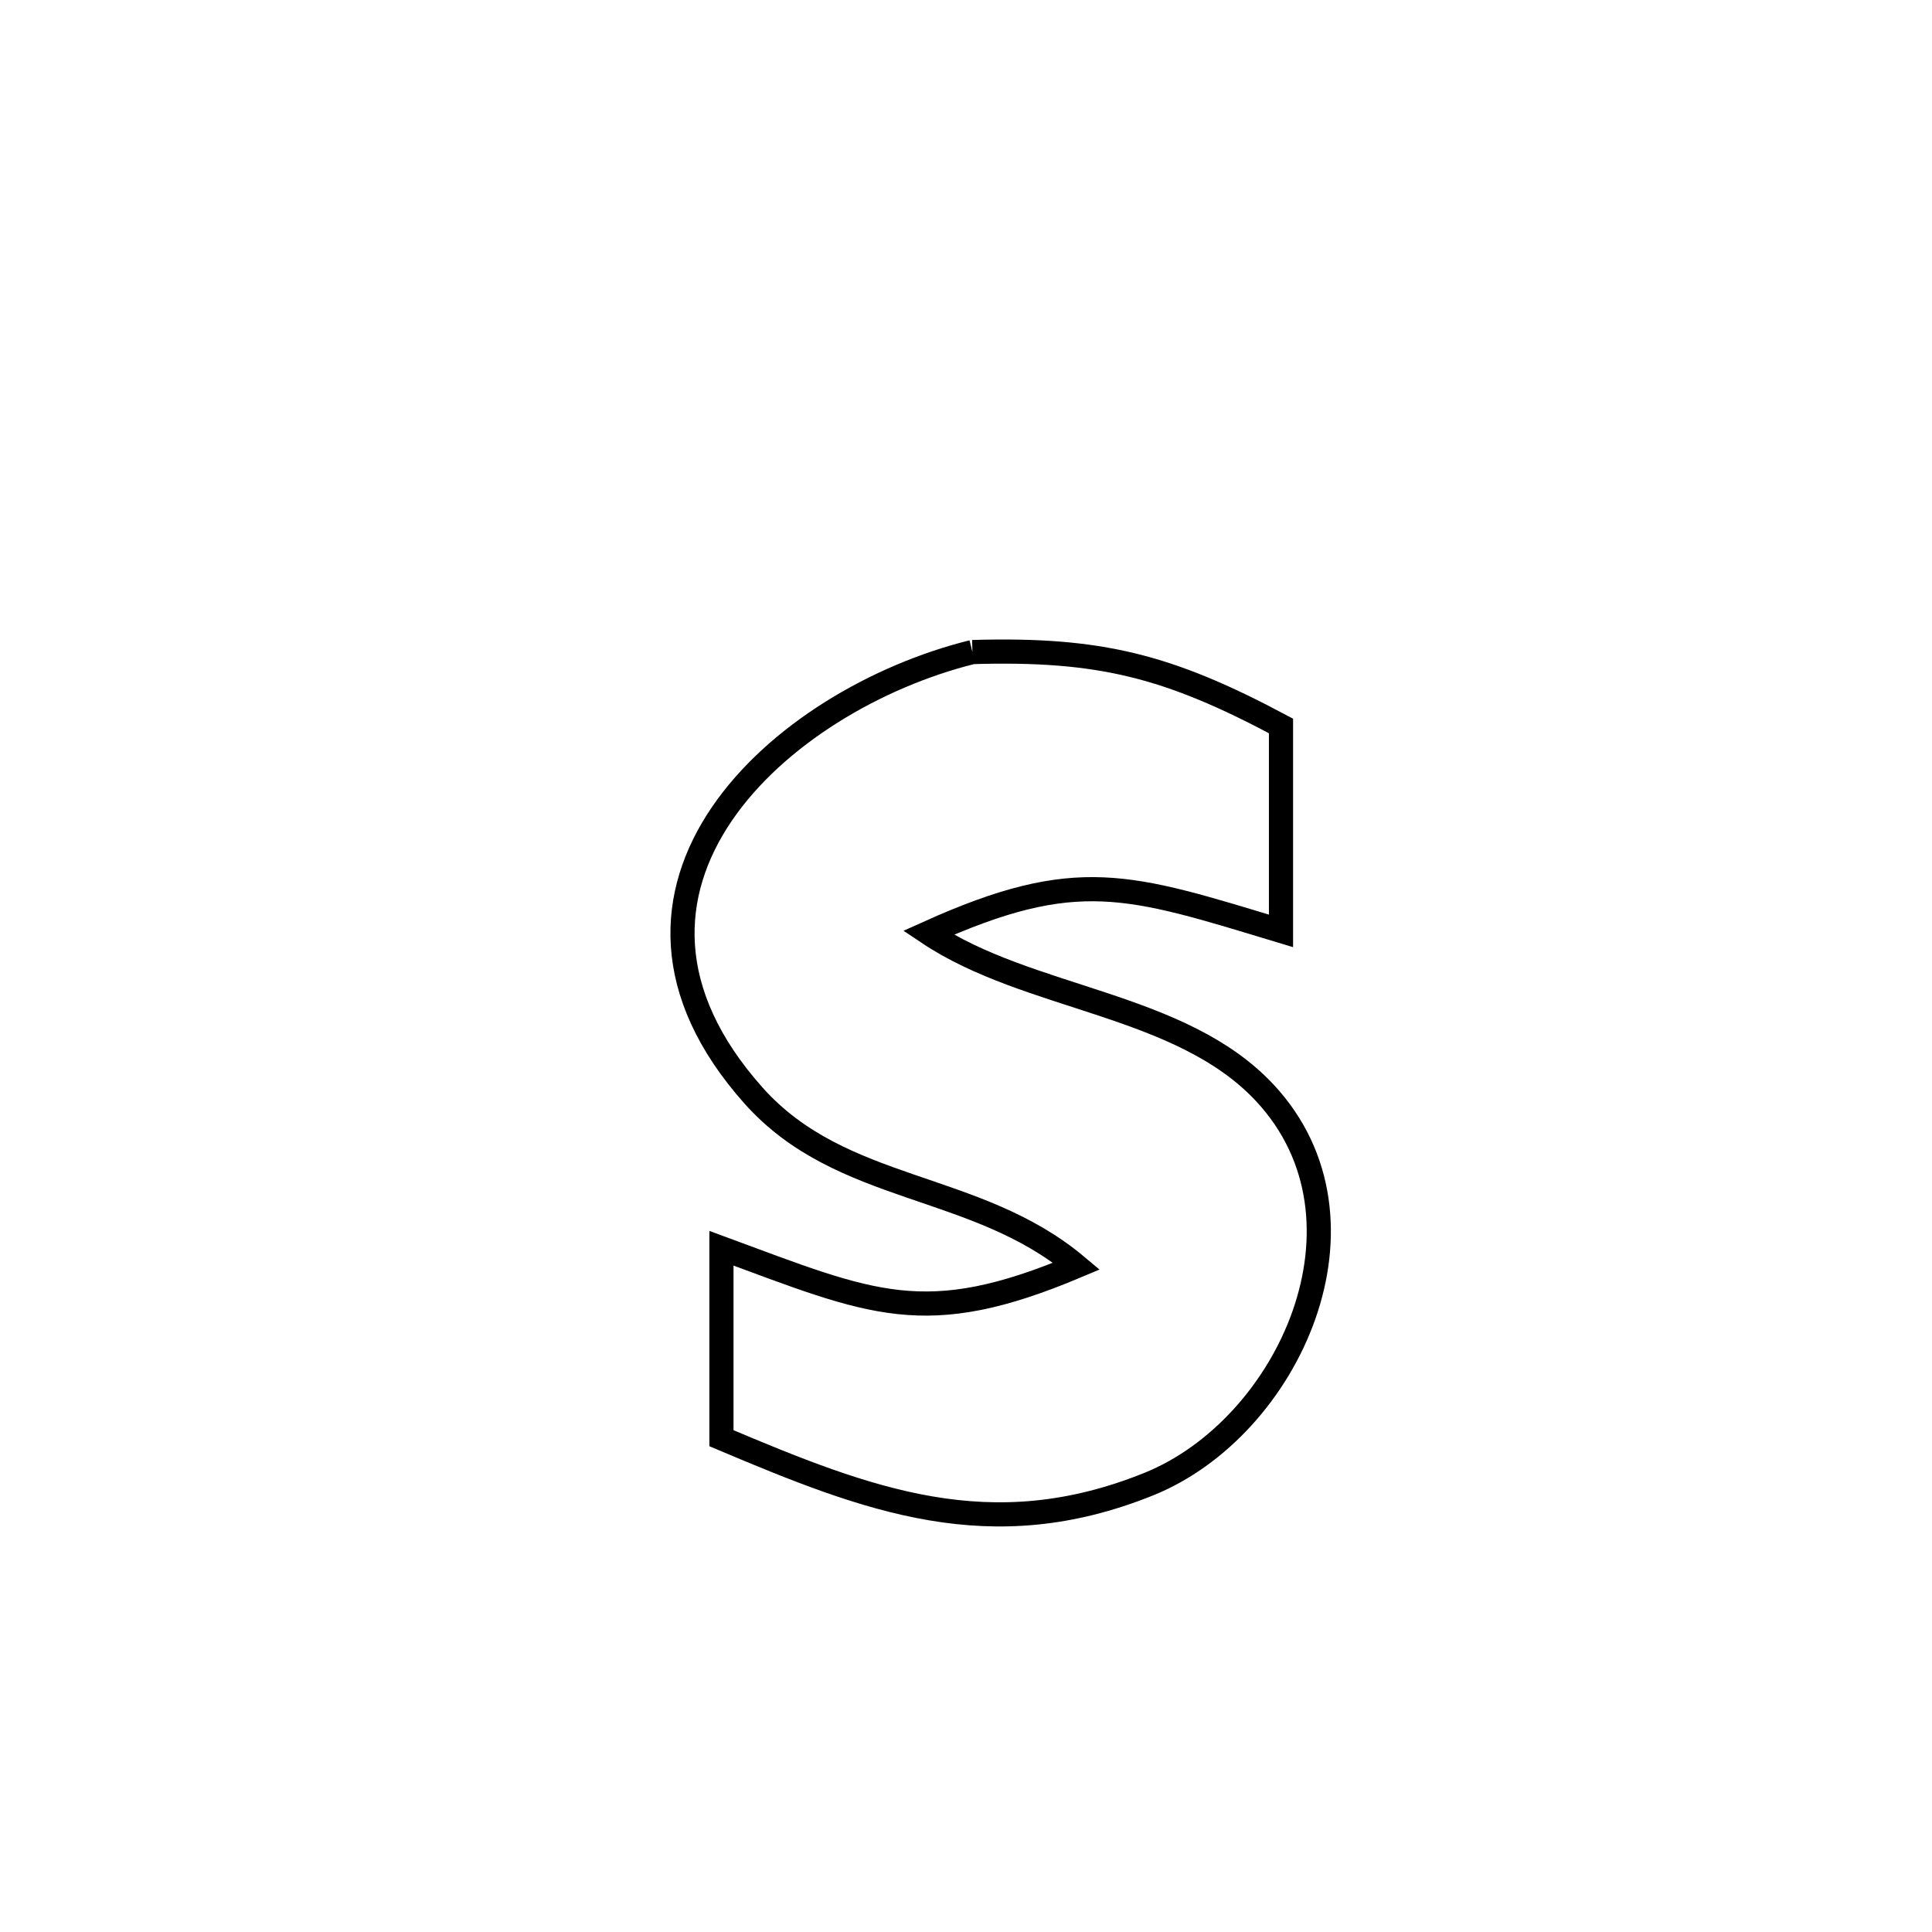 <svg xmlns="http://www.w3.org/2000/svg" viewBox="0.0 0.0 24.0 24.0" height="200px" width="200px"><path fill="none" stroke="black" stroke-width=".3" stroke-opacity="1.0"  filling="0" d="M12.08 8.1 L12.08 8.1 C13.662 8.054 14.514 8.272 15.913 9.018 L15.913 9.018 C15.913 9.867 15.913 10.716 15.913 11.564 L15.913 11.564 C14.018 10.991 13.38 10.755 11.532 11.588 L11.532 11.588 C12.784 12.426 14.668 12.455 15.714 13.578 C17.186 15.16 16.013 17.733 14.271 18.436 C12.304 19.23 10.784 18.636 8.962 17.866 L8.962 17.866 C8.962 17.079 8.962 16.293 8.962 15.506 L8.962 15.506 C10.841 16.199 11.488 16.523 13.374 15.728 L13.374 15.728 C12.118 14.674 10.454 14.835 9.361 13.61 C8.215 12.324 8.298 11.095 8.966 10.113 C9.634 9.131 10.886 8.396 12.08 8.1 L12.08 8.1"></path></svg>